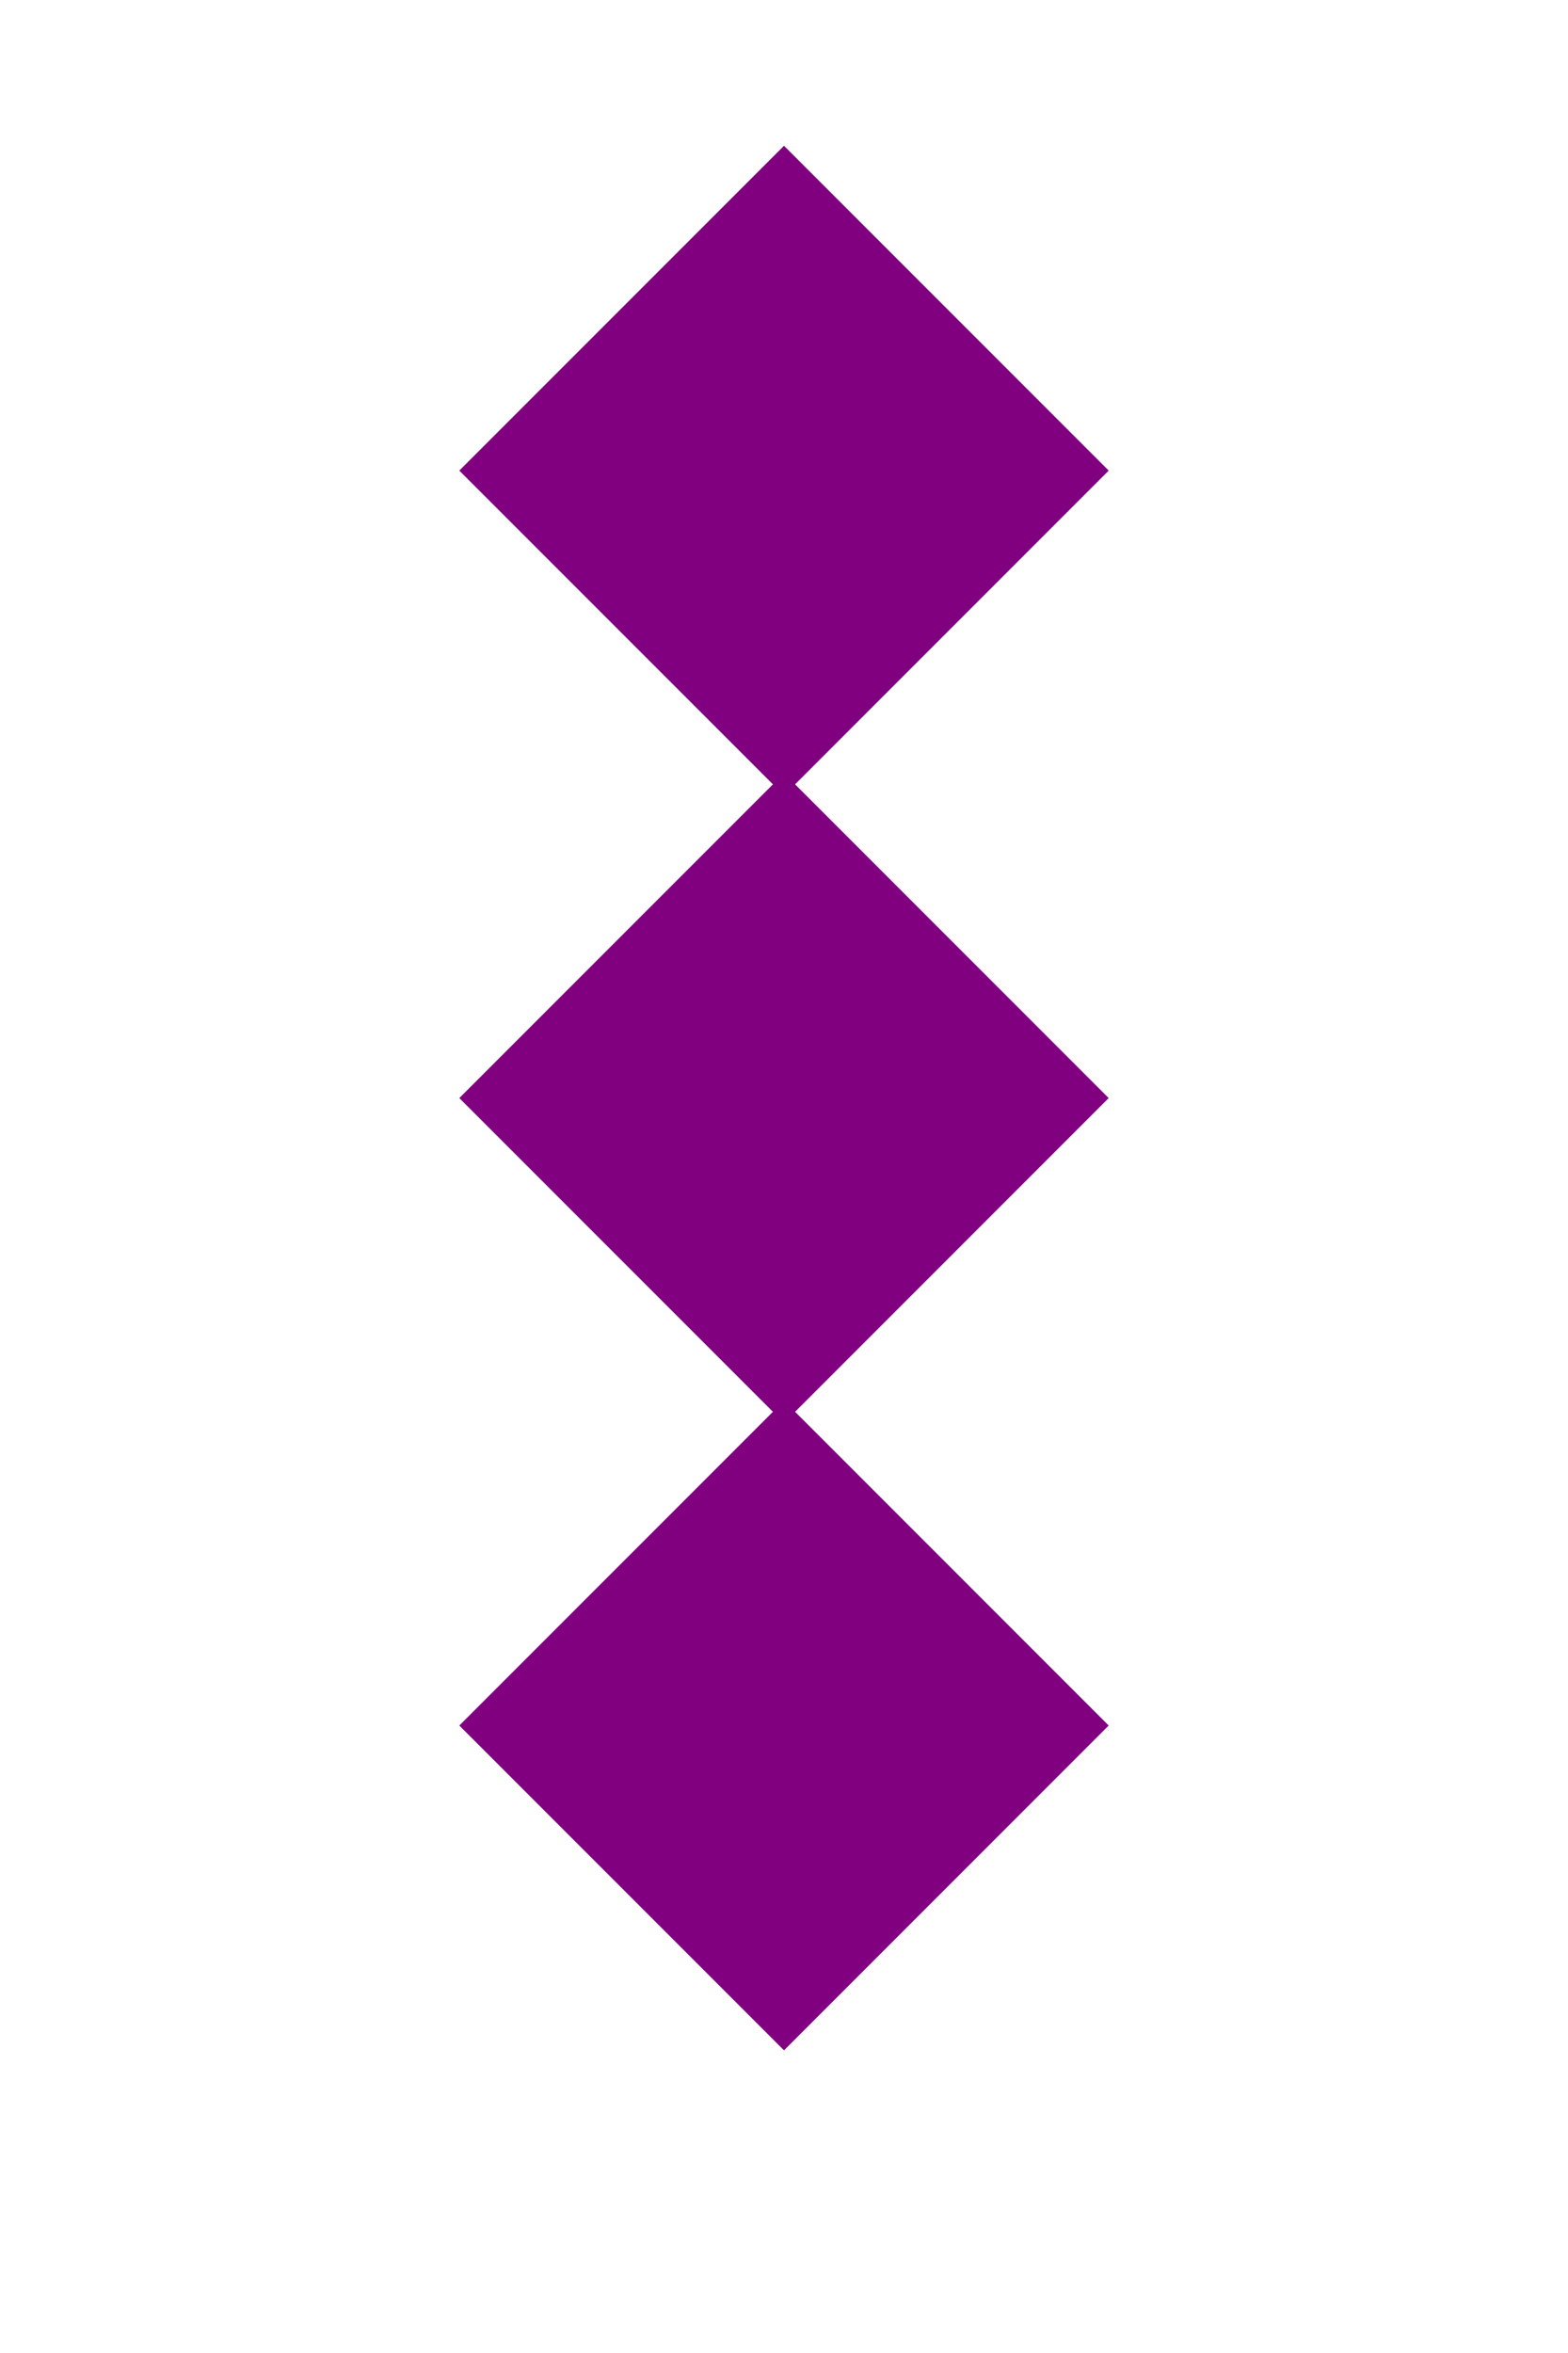 <?xml version="1.0" encoding="utf-8" ?>
<svg baseProfile="full" height="150px" version="1.1" width="100px" xmlns="http://www.w3.org/2000/svg" xmlns:ev="http://www.w3.org/2001/xml-events" xmlns:xlink="http://www.w3.org/1999/xlink"><defs /><polygon fill="purple" points="50,10 70,30 50,50 30,30" stroke="purple" /><polygon fill="purple" points="50,50 70,70 50,90 30,70" stroke="purple" /><polygon fill="purple" points="50,90 70,110 50,130 30,110" stroke="purple" /></svg>